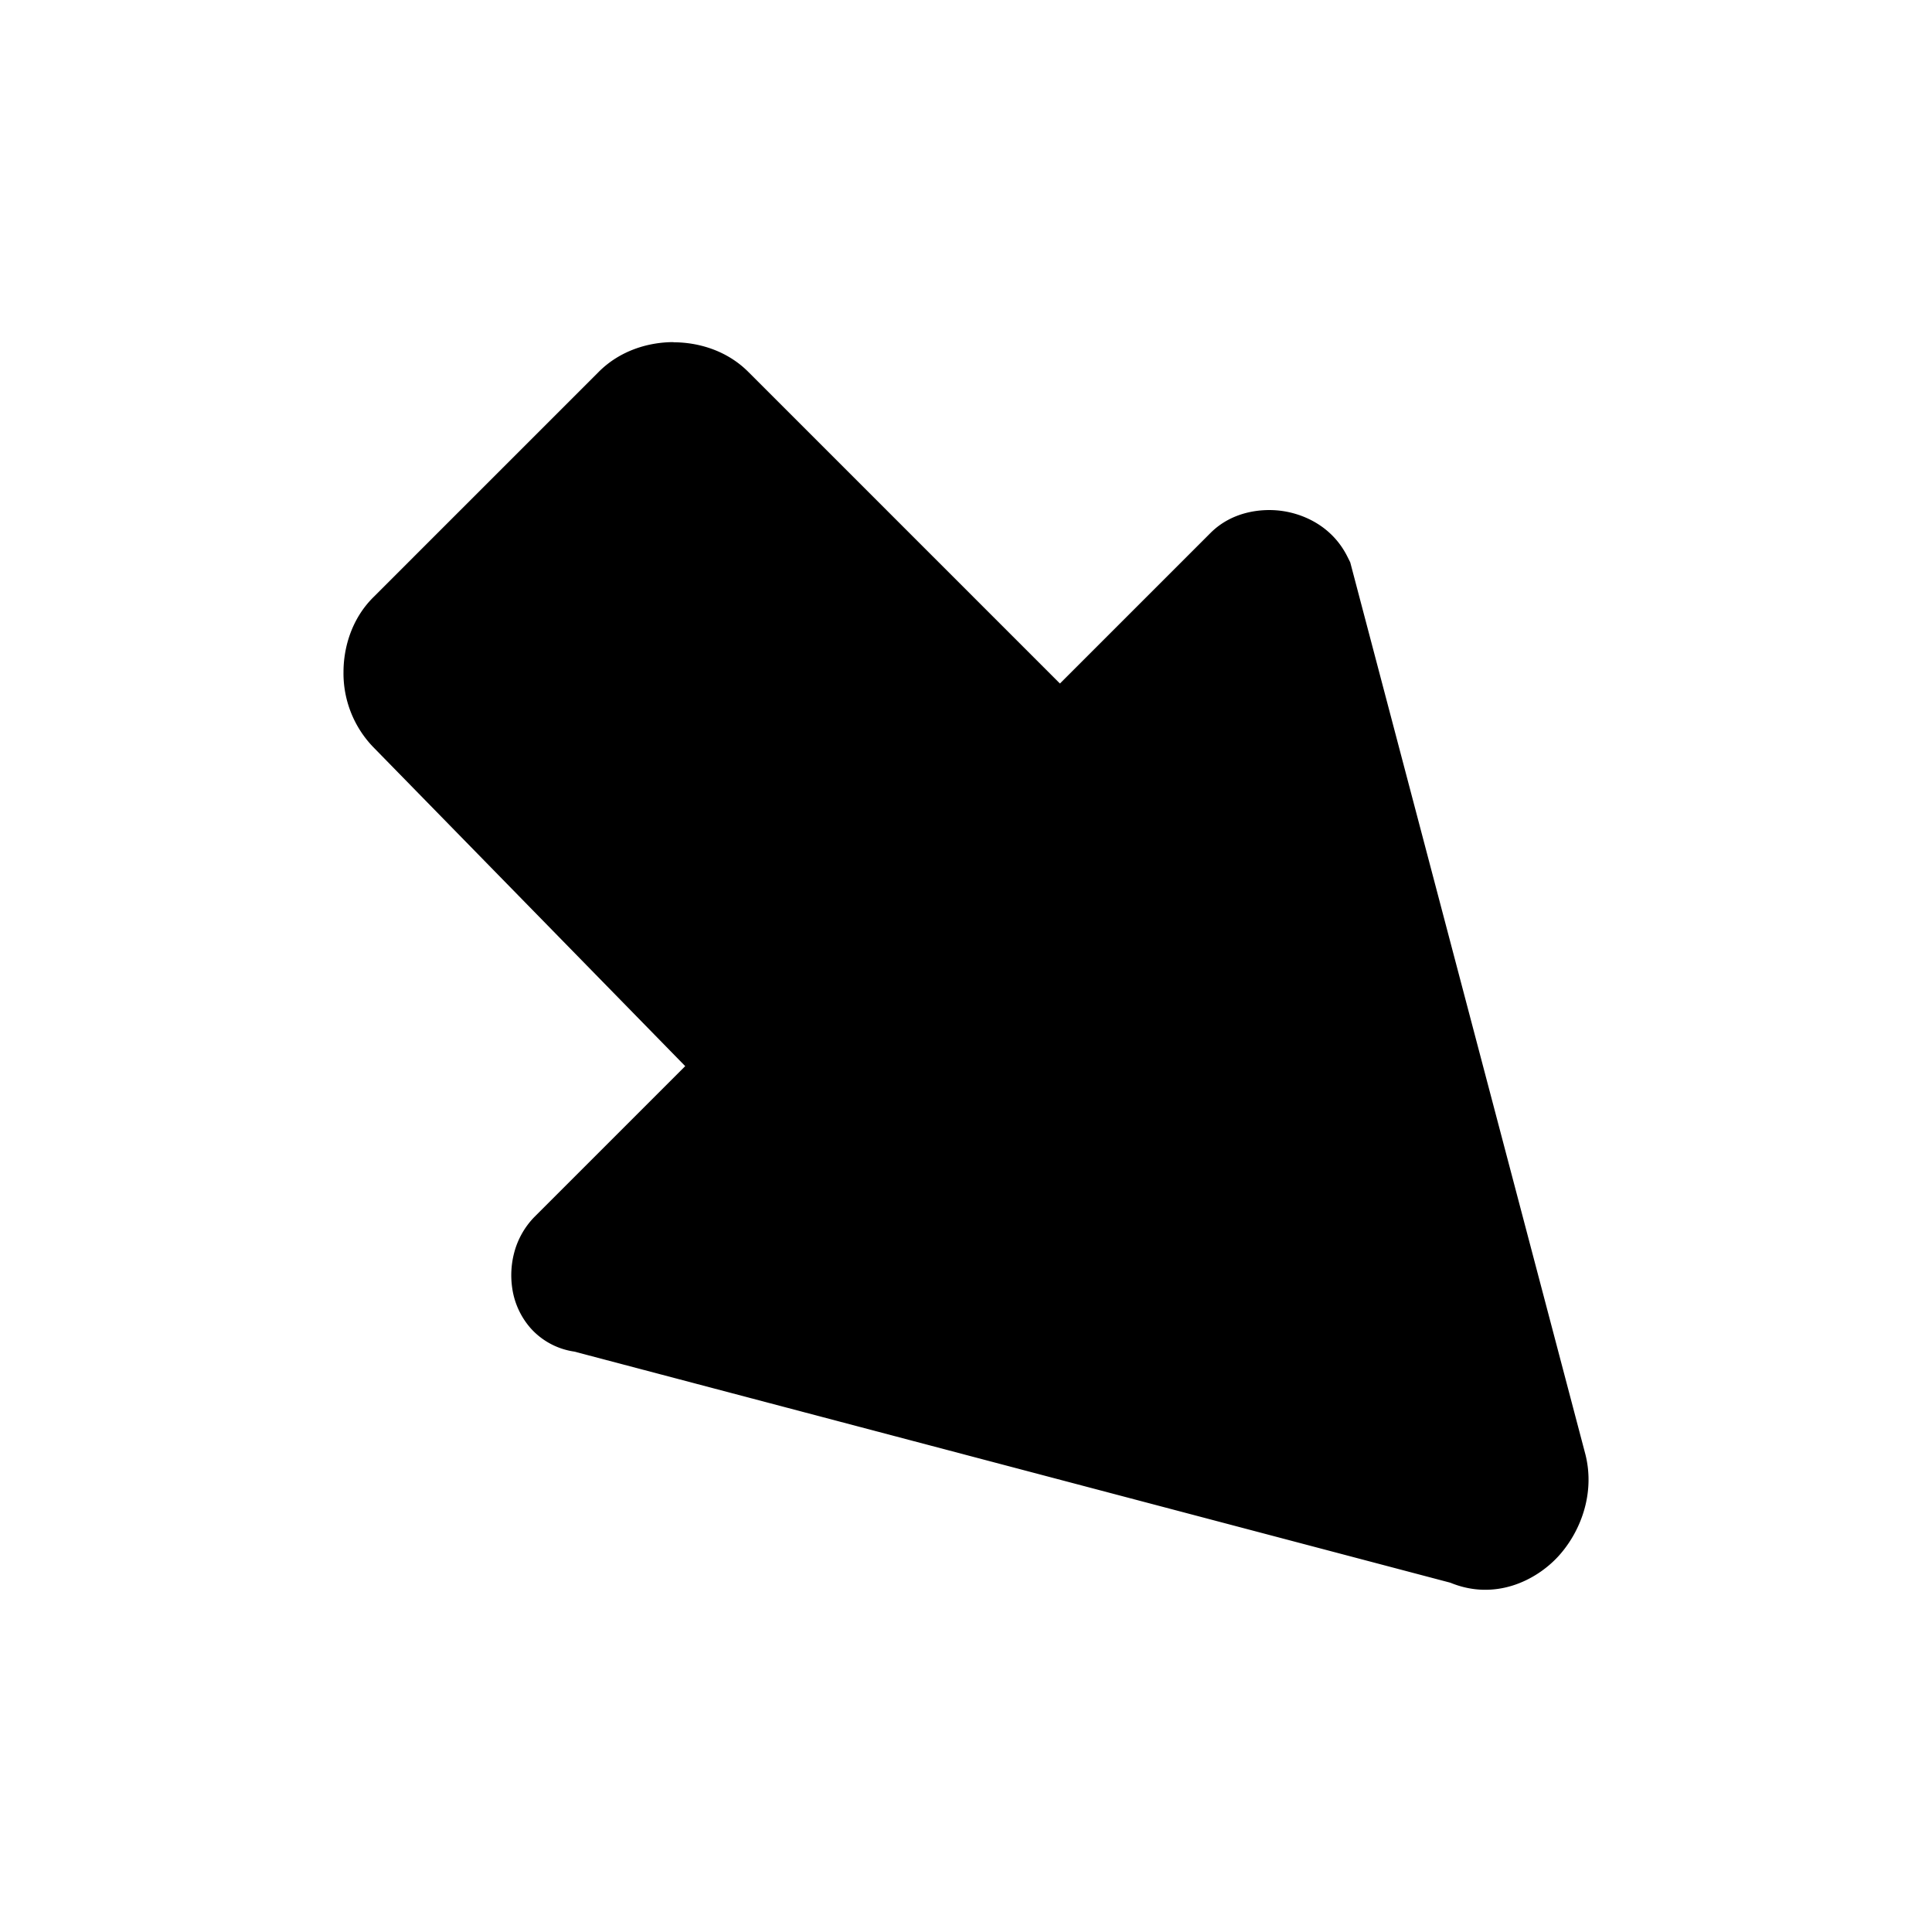 <svg xmlns="http://www.w3.org/2000/svg" fill="none" viewBox="0 0 24 24">
  <path fill="currentColor" d="m7.167 15.651 2.4-2.4-4.4-4.5c-.2-.2-.2-.6 0-.8l2.8-2.8c.2-.2.6-.2.8 0l4.4 4.4 2.4-2.4c.1-.1.4-.1.5.1l2.9 11c.1.4-.3.9-.7.7l-11-2.9c-.2 0-.2-.3-.1-.4"/>
  <path fill="currentColor" fill-rule="evenodd" d="m8.367 5.812-2.54 2.54 4.795 4.905-2.297 2.297 9.84 2.594-2.616-9.918-2.382 2.382zm0-1.56c.299 0 .658.096.93.369l3.87 3.87 1.87-1.87c.275-.275.646-.305.873-.276.265.033.633.18.828.57l.035.07 2.922 11.084c.122.487-.062.963-.337 1.264-.277.302-.787.556-1.341.328L7.134 16.79a.9.9 0 0 1-.54-.288.96.96 0 0 1-.232-.508 1.1 1.1 0 0 1 .024-.427 1 1 0 0 1 .25-.447l1.876-1.876-3.879-3.967a1.32 1.32 0 0 1-.366-.927c0-.299.097-.658.37-.93l2.8-2.8c.272-.273.631-.37.93-.37" clip-rule="evenodd"/>
</svg>
